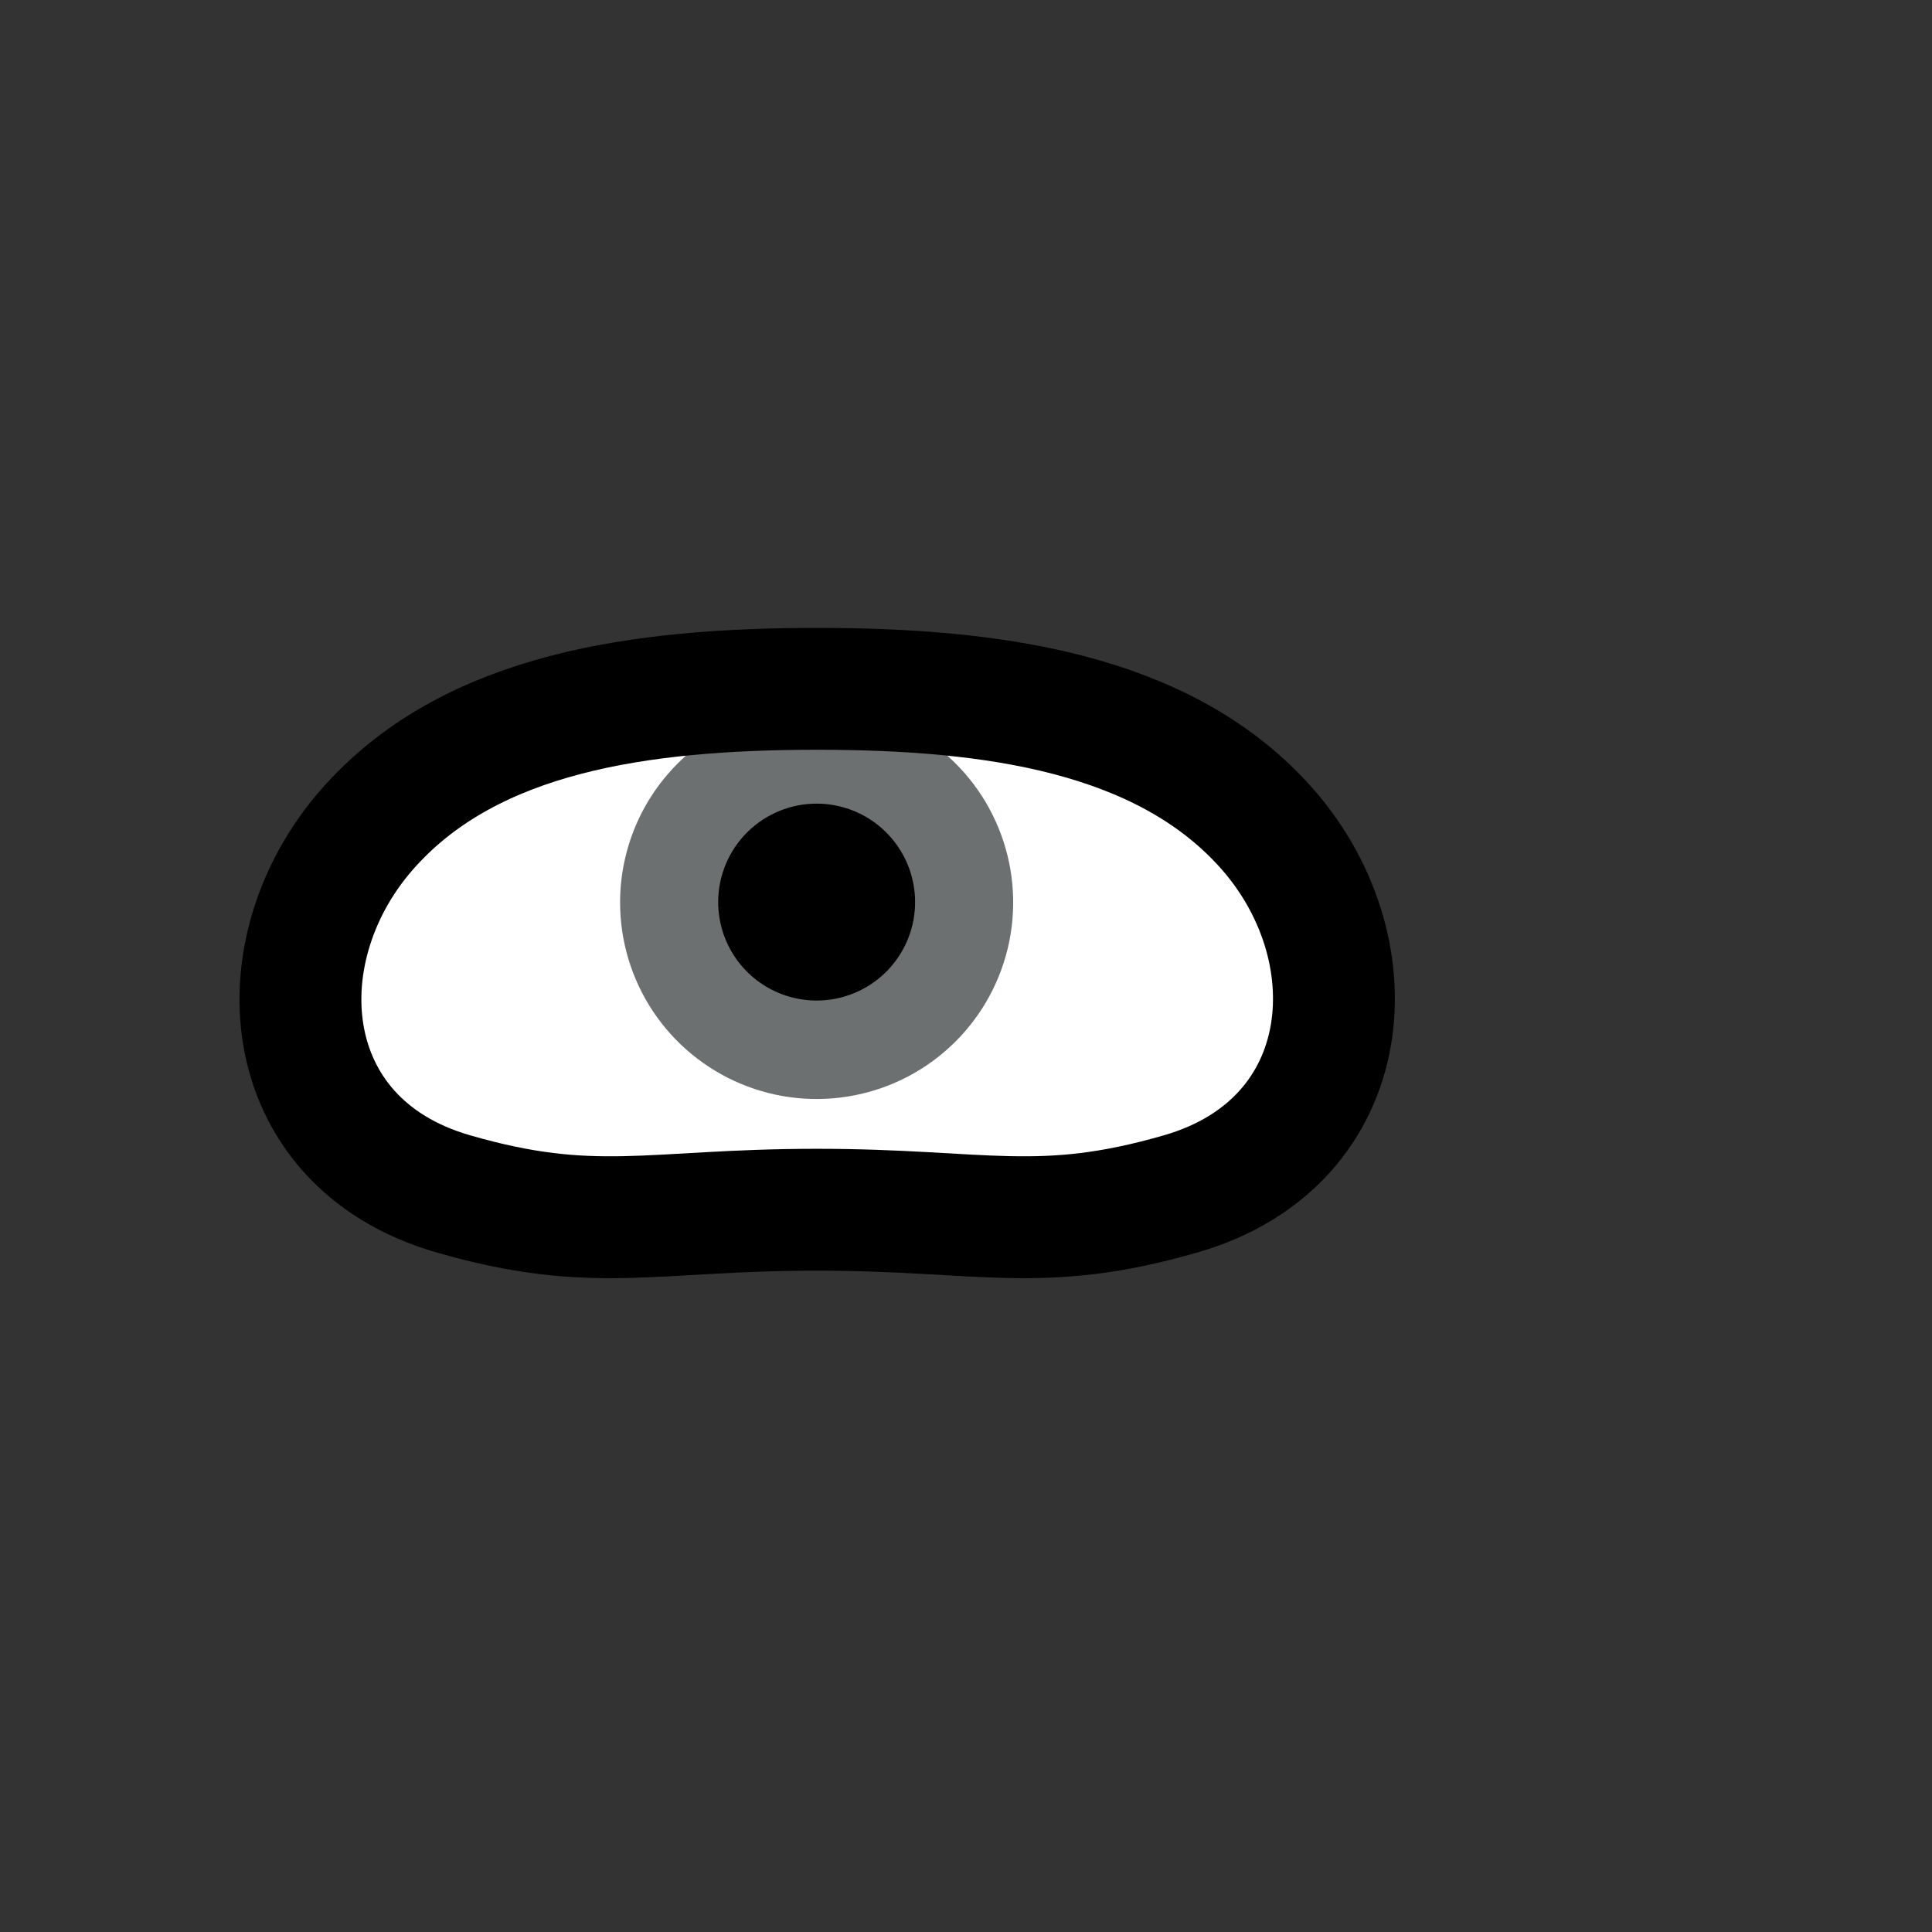 <svg width="52" height="52" viewBox="0 0 52 52" fill="none" xmlns="http://www.w3.org/2000/svg">
<rect x="0" y="0" width="52" height="52" fill="#333333" stroke="none"/>
<g id="eyes-53">
<path id="Vector" d="M10 22.19C12.74 19.19 17.21 18.54 22 18.54C26.79 18.54 31.27 19.21 34 22.19C37 25.46 36.59 30.74 31.79 32.13C27.99 33.23 26.46 32.56 21.99 32.56C17.52 32.56 15.99 33.23 12.19 32.13C7.38 30.74 7 25.46 10 22.19Z" fill="white"/>
<path id="Vector_2" d="M16.69 24.28C16.688 25.326 16.996 26.349 17.575 27.22C18.154 28.09 18.979 28.77 19.944 29.172C20.909 29.575 21.972 29.682 22.998 29.481C24.025 29.28 24.968 28.779 25.71 28.041C26.451 27.304 26.958 26.363 27.165 25.338C27.372 24.313 27.271 23.249 26.874 22.282C26.477 21.314 25.802 20.486 24.934 19.902C24.067 19.318 23.046 19.004 22 19C21.304 18.997 20.615 19.132 19.972 19.396C19.328 19.66 18.743 20.048 18.25 20.539C17.757 21.029 17.365 21.612 17.097 22.254C16.83 22.896 16.691 23.584 16.69 24.28Z" fill="#6C7070"/>
<path id="Vector_3" d="M19.33 24.28C19.33 24.803 19.485 25.315 19.775 25.75C20.066 26.186 20.478 26.525 20.961 26.726C21.444 26.927 21.976 26.981 22.49 26.88C23.003 26.78 23.475 26.529 23.847 26.161C24.218 25.792 24.472 25.322 24.577 24.809C24.681 24.296 24.631 23.764 24.434 23.28C24.236 22.795 23.9 22.38 23.467 22.086C23.034 21.793 22.523 21.634 22 21.63C21.65 21.627 21.303 21.694 20.98 21.826C20.656 21.958 20.361 22.153 20.113 22.399C19.865 22.645 19.668 22.938 19.534 23.261C19.399 23.584 19.33 23.93 19.33 24.28Z" fill="#000000"/>
<path id="Vector_4" d="M10 22.19C12.74 19.19 17.21 18.54 22 18.54C26.79 18.54 31.27 19.21 34 22.19C37 25.46 36.59 30.74 31.79 32.13C27.99 33.23 26.46 32.56 21.99 32.56C17.52 32.56 15.99 33.23 12.19 32.13C7.38 30.74 7 25.46 10 22.19Z" stroke="#000000" stroke-width="3.28"/>
</g>
</svg>
